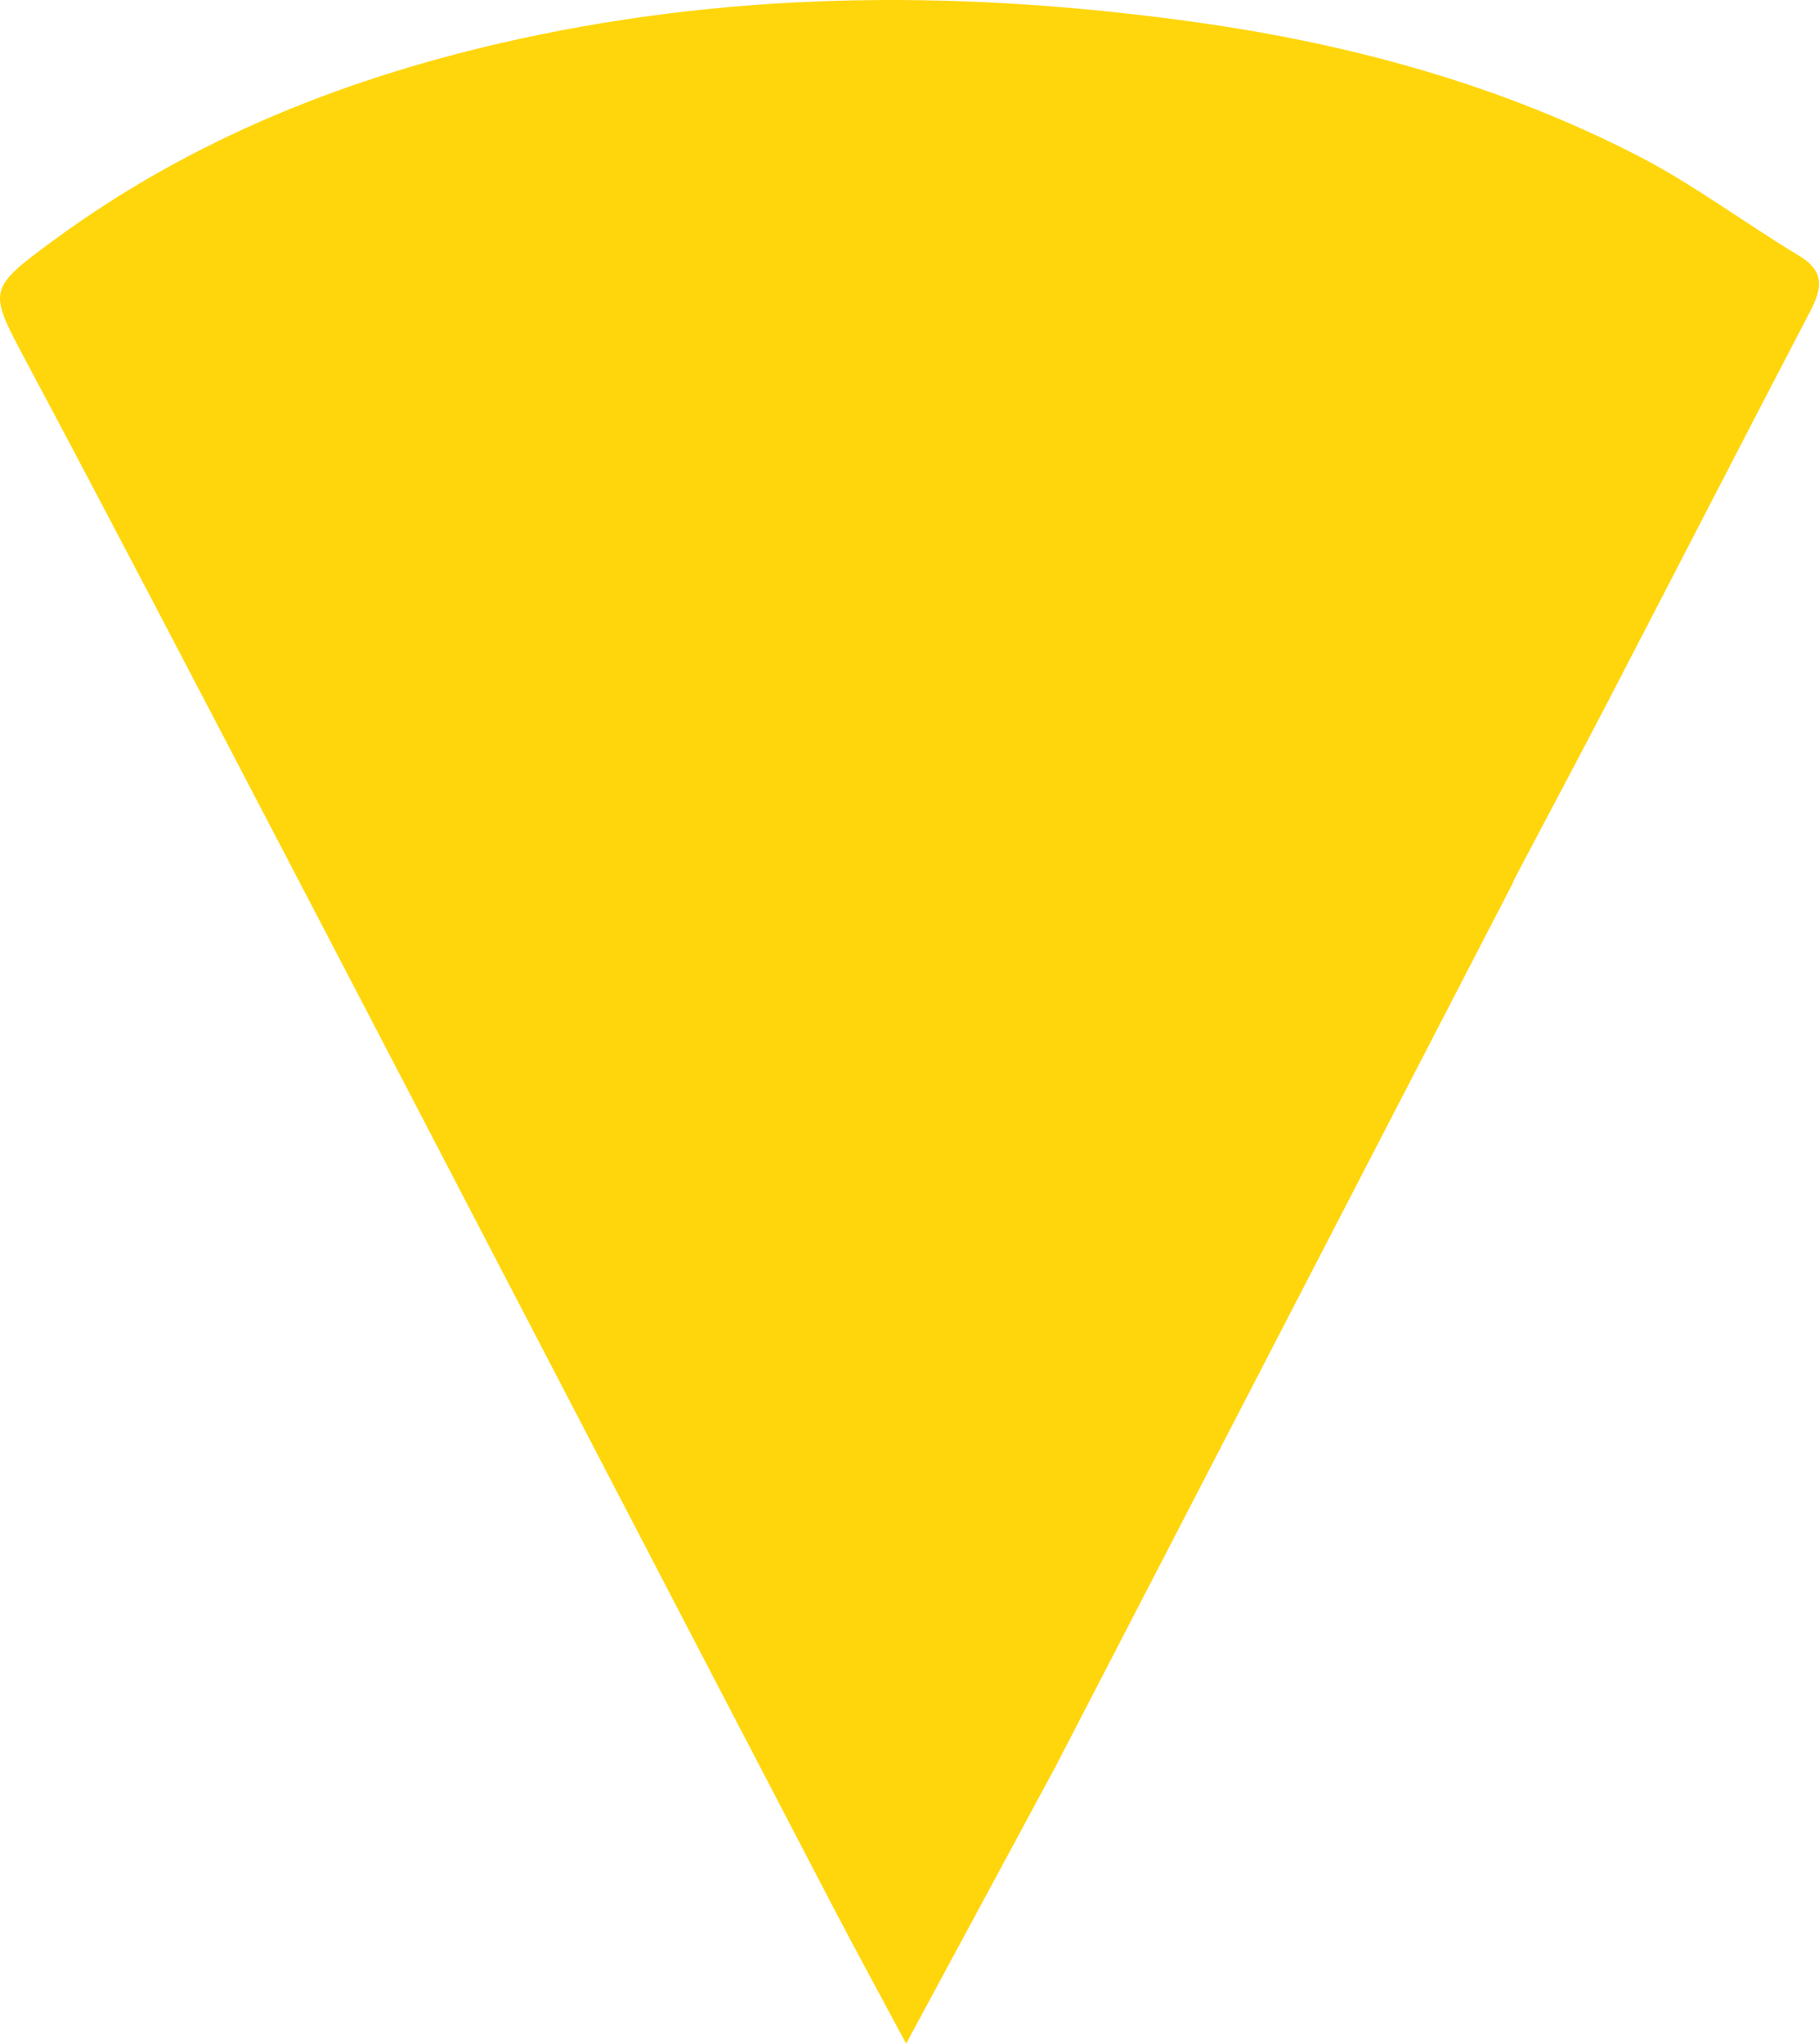 <svg version="1.1" id="图层_1" x="0px" y="0px" width="142.754px" height="160.313px" viewBox="0 0 142.754 160.313" enable-background="new 0 0 142.754 160.313" xml:space="preserve" xmlns="http://www.w3.org/2000/svg" xmlns:xlink="http://www.w3.org/1999/xlink" xmlns:xml="http://www.w3.org/XML/1998/namespace">
  <path fill="#FFD60C" d="M141.182,20.053c-4.273-2.556-8.282-5.598-12.696-7.86C117.665,6.641,106.071,3.47,94.041,1.77
	C76.209-0.748,58.442-0.8,40.774,3.052C27.512,5.946,15.093,10.823,4.091,18.937c-5.115,3.772-5.002,3.846-2.034,9.42
	c6.527,12.238,12.934,24.541,19.357,36.832C28.994,79.7,36.548,94.23,44.11,108.753c7.045,13.527,14.08,27.069,21.141,40.595
	c1.852,3.546,3.77,7.057,5.862,10.965c4.005-7.427,7.826-14.502,11.712-21.706l-0.003,0.002v-0.002h0.003l10.129-19.559
	l25.779-49.788c0.071-0.238,0.219-0.486,0.332-0.707c0.612-1.165,1.228-2.329,1.845-3.494l0.128-0.243l0,0
	c1.729-3.266,3.459-6.529,5.165-9.805c5.289-10.186,10.538-20.396,15.851-30.571C142.987,22.656,143.248,21.292,141.182,20.053z" class="color c1"/>
</svg>